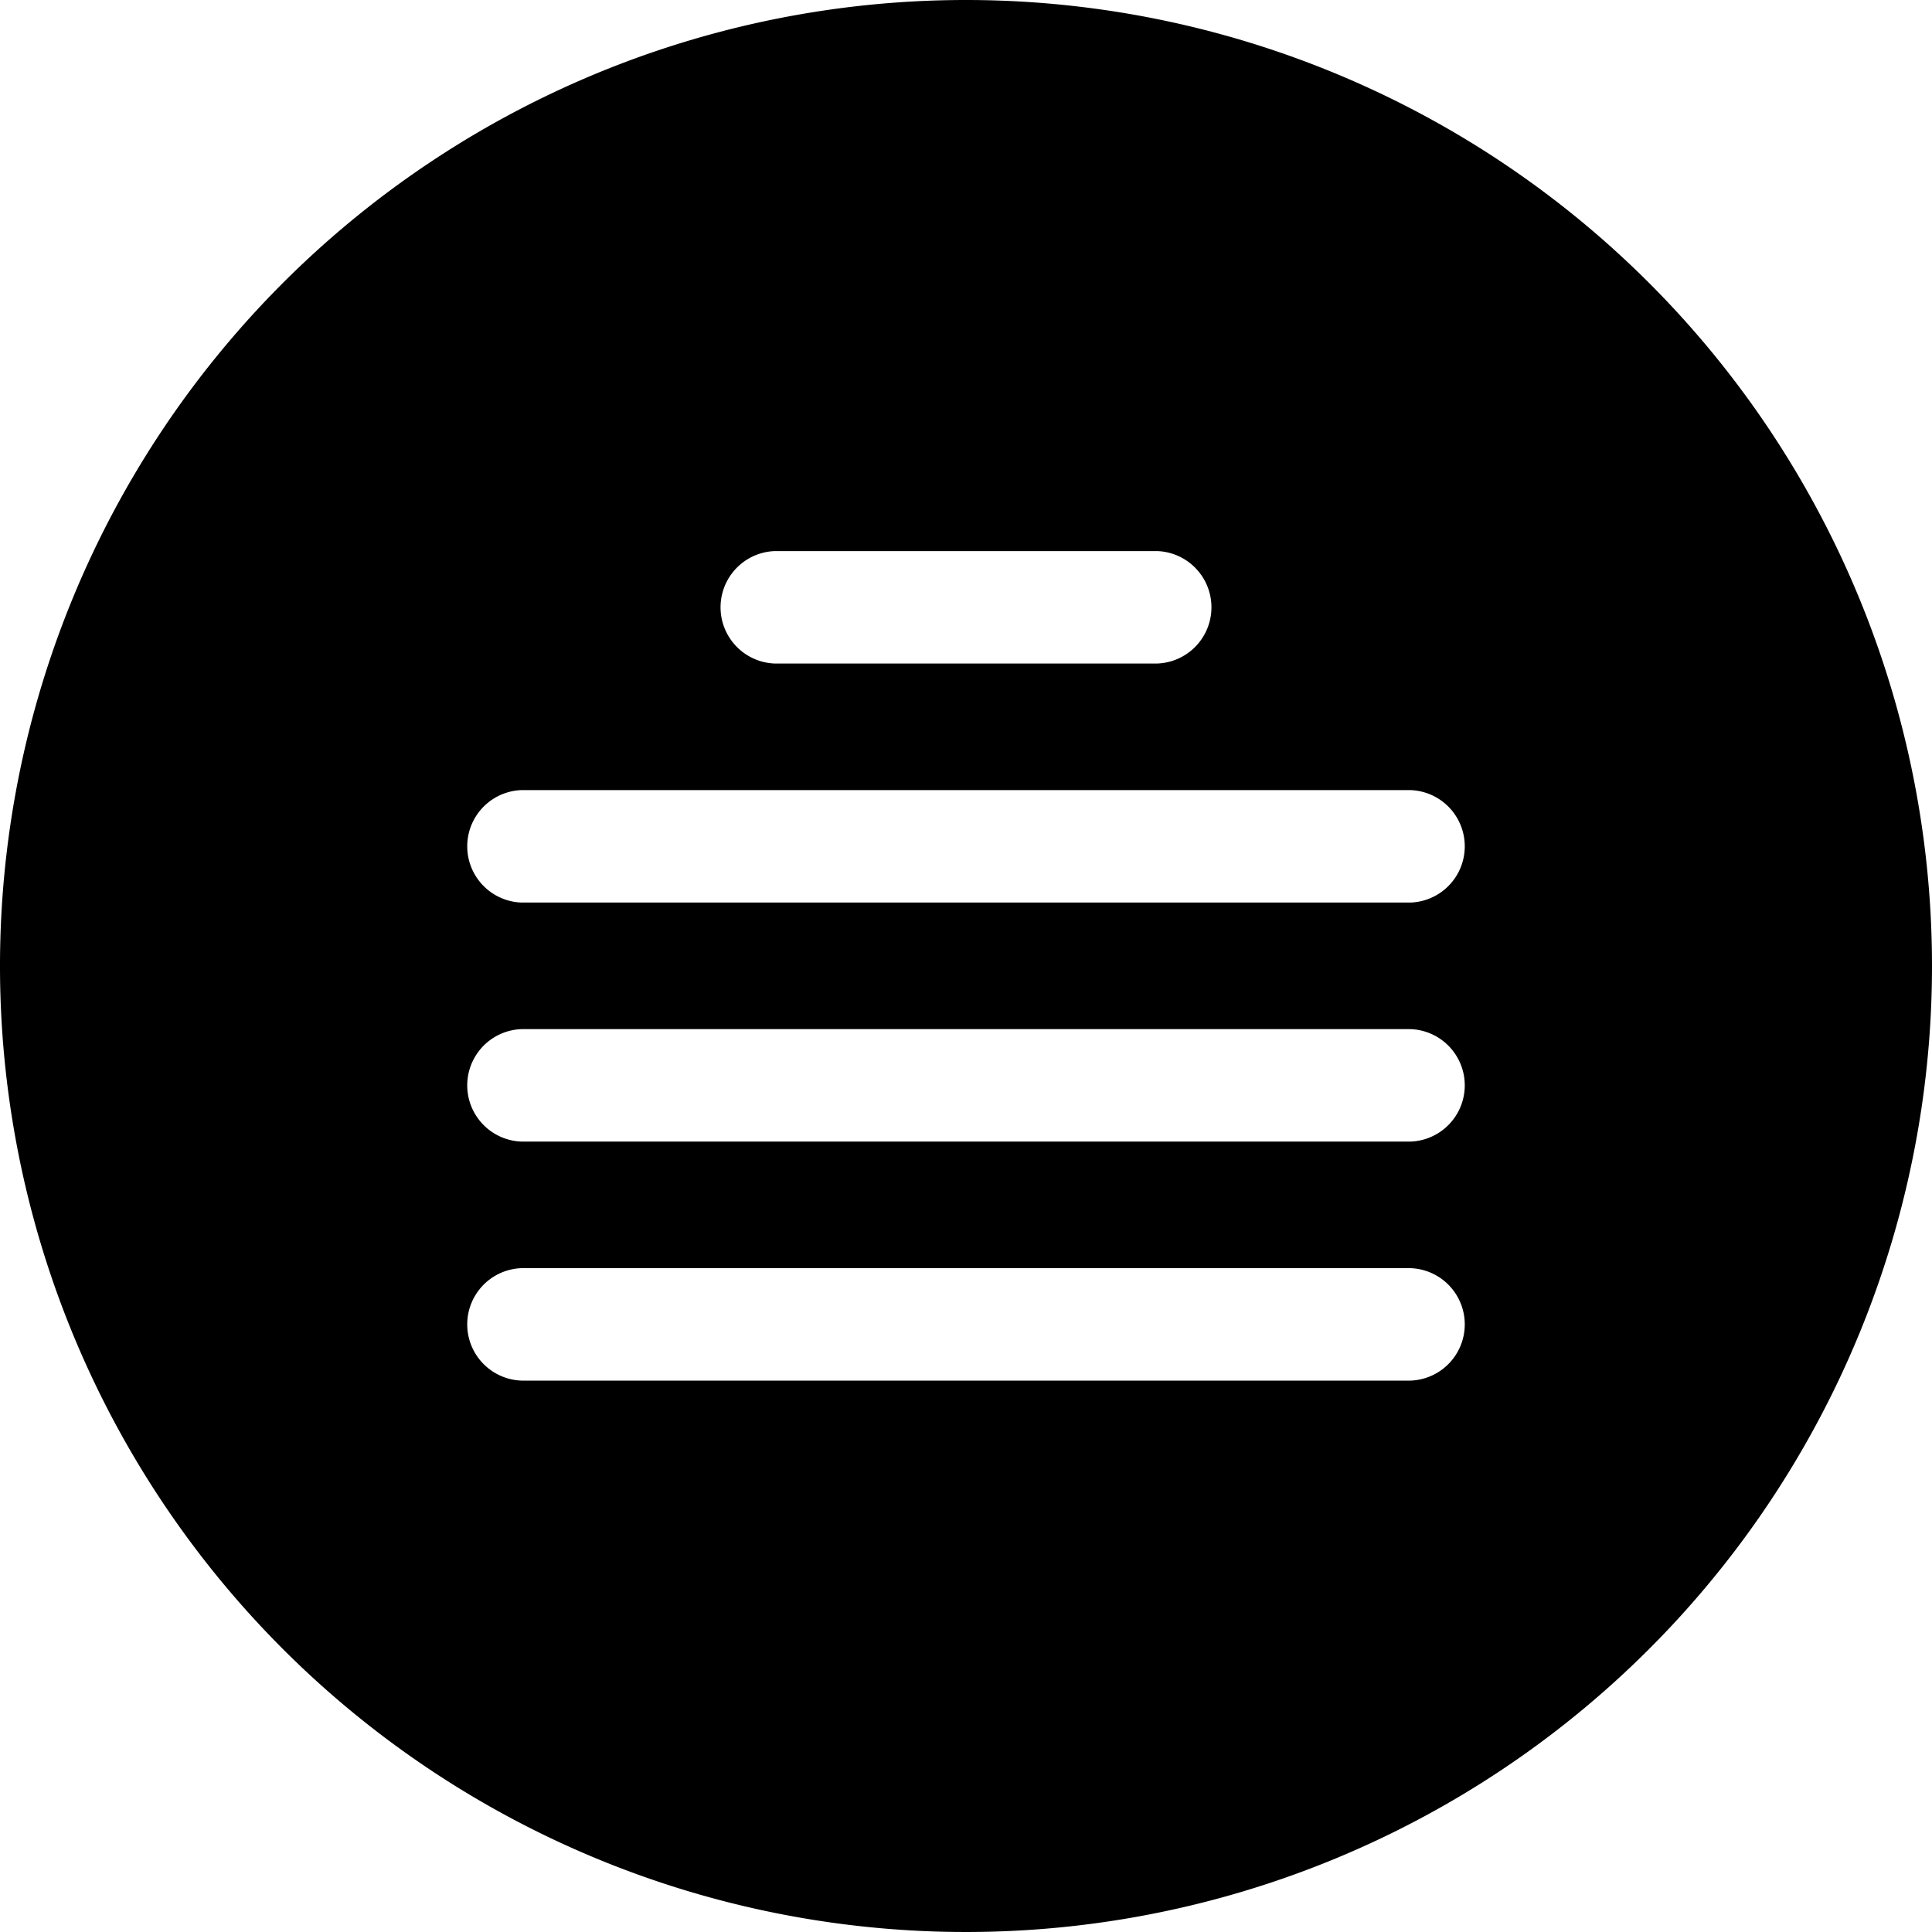 <svg id="Component_28_1" data-name="Component 28 – 1" xmlns="http://www.w3.org/2000/svg" width="25" height="24.997" viewBox="0 0 25 24.997">
  <path id="Path_231" data-name="Path 231" d="M1521.07,134.76a12.5,12.5,0,1,0,12.5,12.5A12.5,12.5,0,0,0,1521.07,134.76Zm-2.475,7.131h4.95a.728.728,0,0,1,0,1.455h-4.95a.728.728,0,0,1,0-1.455Zm8.228,10.734h-11.506a.728.728,0,0,1,0-1.455h11.506a.728.728,0,0,1,0,1.455Zm0-3.093h-11.506a.728.728,0,0,1,0-1.455h11.506a.728.728,0,0,1,0,1.455Zm0-3.093h-11.506a.728.728,0,0,1,0-1.455h11.506a.728.728,0,0,1,0,1.455Z" transform="translate(-1508.57 -134.76)"/>
</svg>
